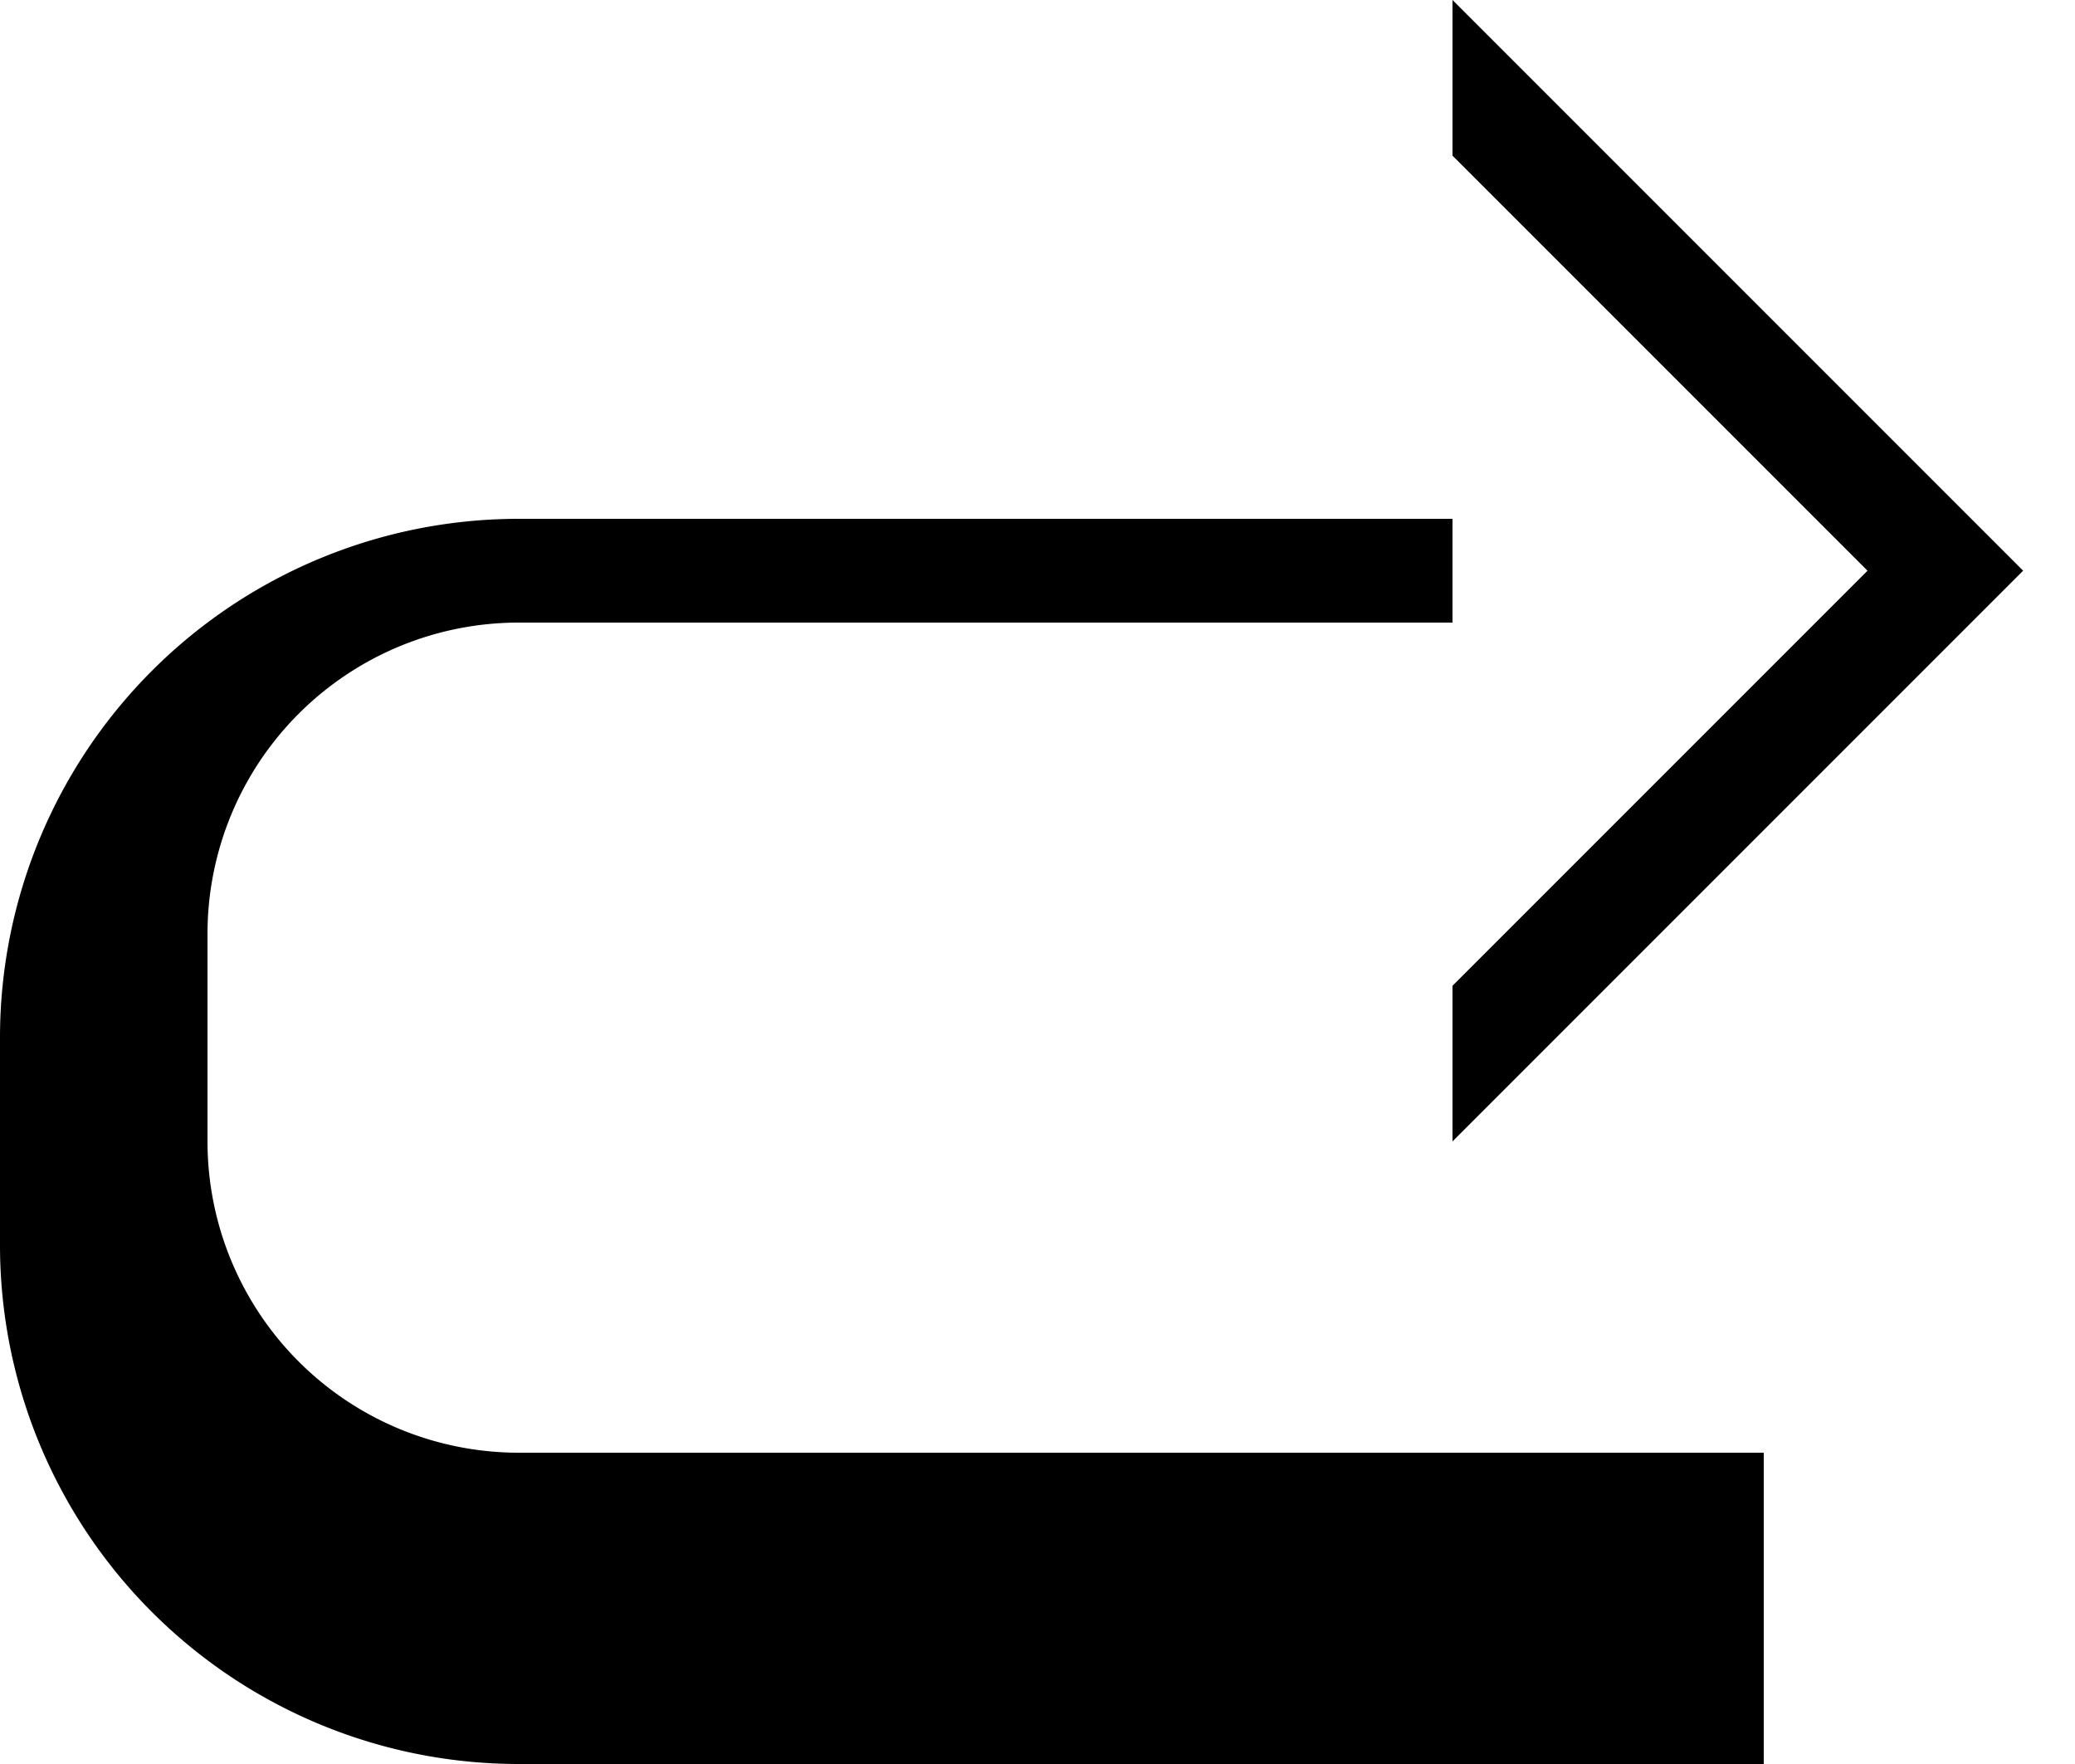 <svg xmlns="http://www.w3.org/2000/svg" version="1.0" width="20" height="17"><path d="M5 5a5 5 0 0 0-5 5v2a5 5 0 0 0 5 5h12v-3H5a3 3 0 0 1-3-3V9a3 3 0 0 1 3-3h9V5H5z"/><path d="M14 0l5.5 5.5L14 11V9.5l4-4-4-4V0z"/></svg>